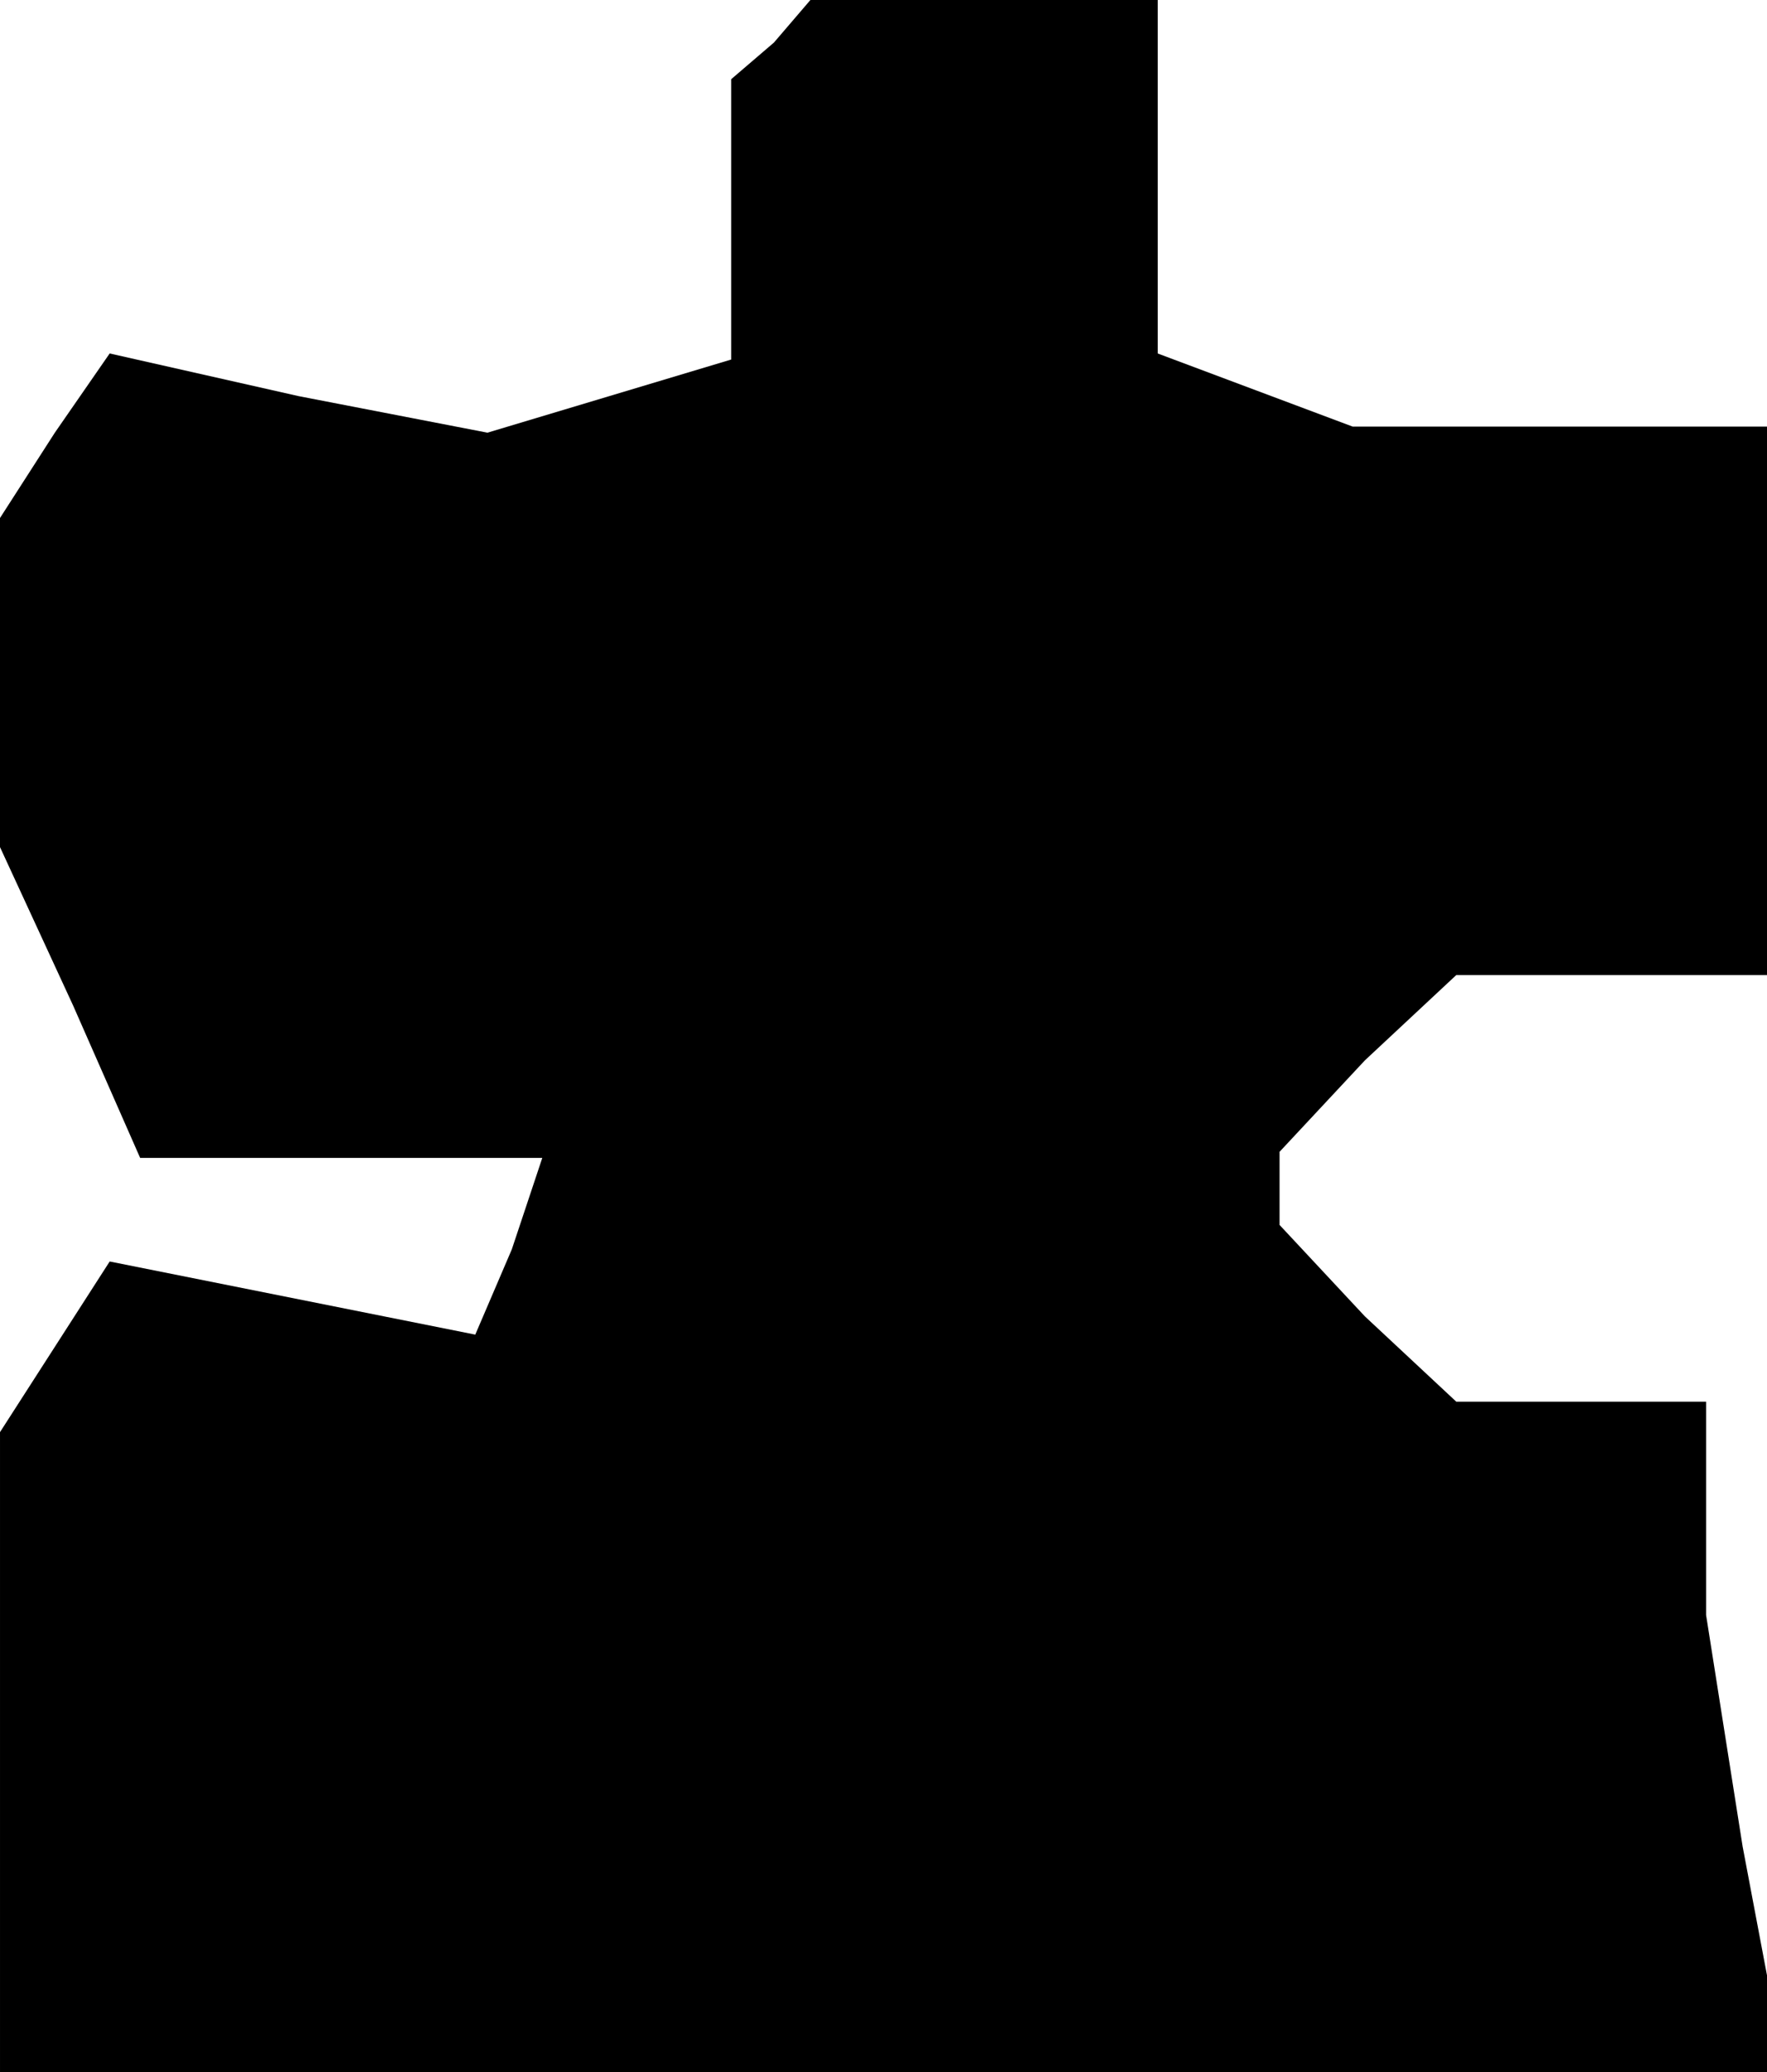 <?xml version="1.0" standalone="no"?>
<!DOCTYPE svg PUBLIC "-//W3C//DTD SVG 20010904//EN"
 "http://www.w3.org/TR/2001/REC-SVG-20010904/DTD/svg10.dtd">
<svg version="1.0" xmlns="http://www.w3.org/2000/svg"
 width="29pt" height="34pt" viewBox="0 0 29 34"
 preserveAspectRatio="xMidYMid meet">
<g transform="translate(0,34) scale(0.1,-0.1)"
fill="#000000" stroke="none">
<path d="M127 333 l-7 -6 0 -23 0 -23 -20 -6 -20 -6 -31 6 -31 7 -9 -13 -9
-14 0 -27 0 -27 12 -26 11 -25 33 0 33 0 -5 -15 -6 -14 -30 6 -30 6 -9 -14 -9
-14 0 -52 0 -53 146 0 147 0 -7 37 -6 38 0 18 0 17 -21 0 -20 0 -15 14 -14 15
0 6 0 6 14 15 15 14 25 0 26 0 0 45 0 45 -34 0 -34 0 -16 6 -16 6 0 29 0 29
-28 0 -29 0 -6 -7z"/>
</g>
</svg>
